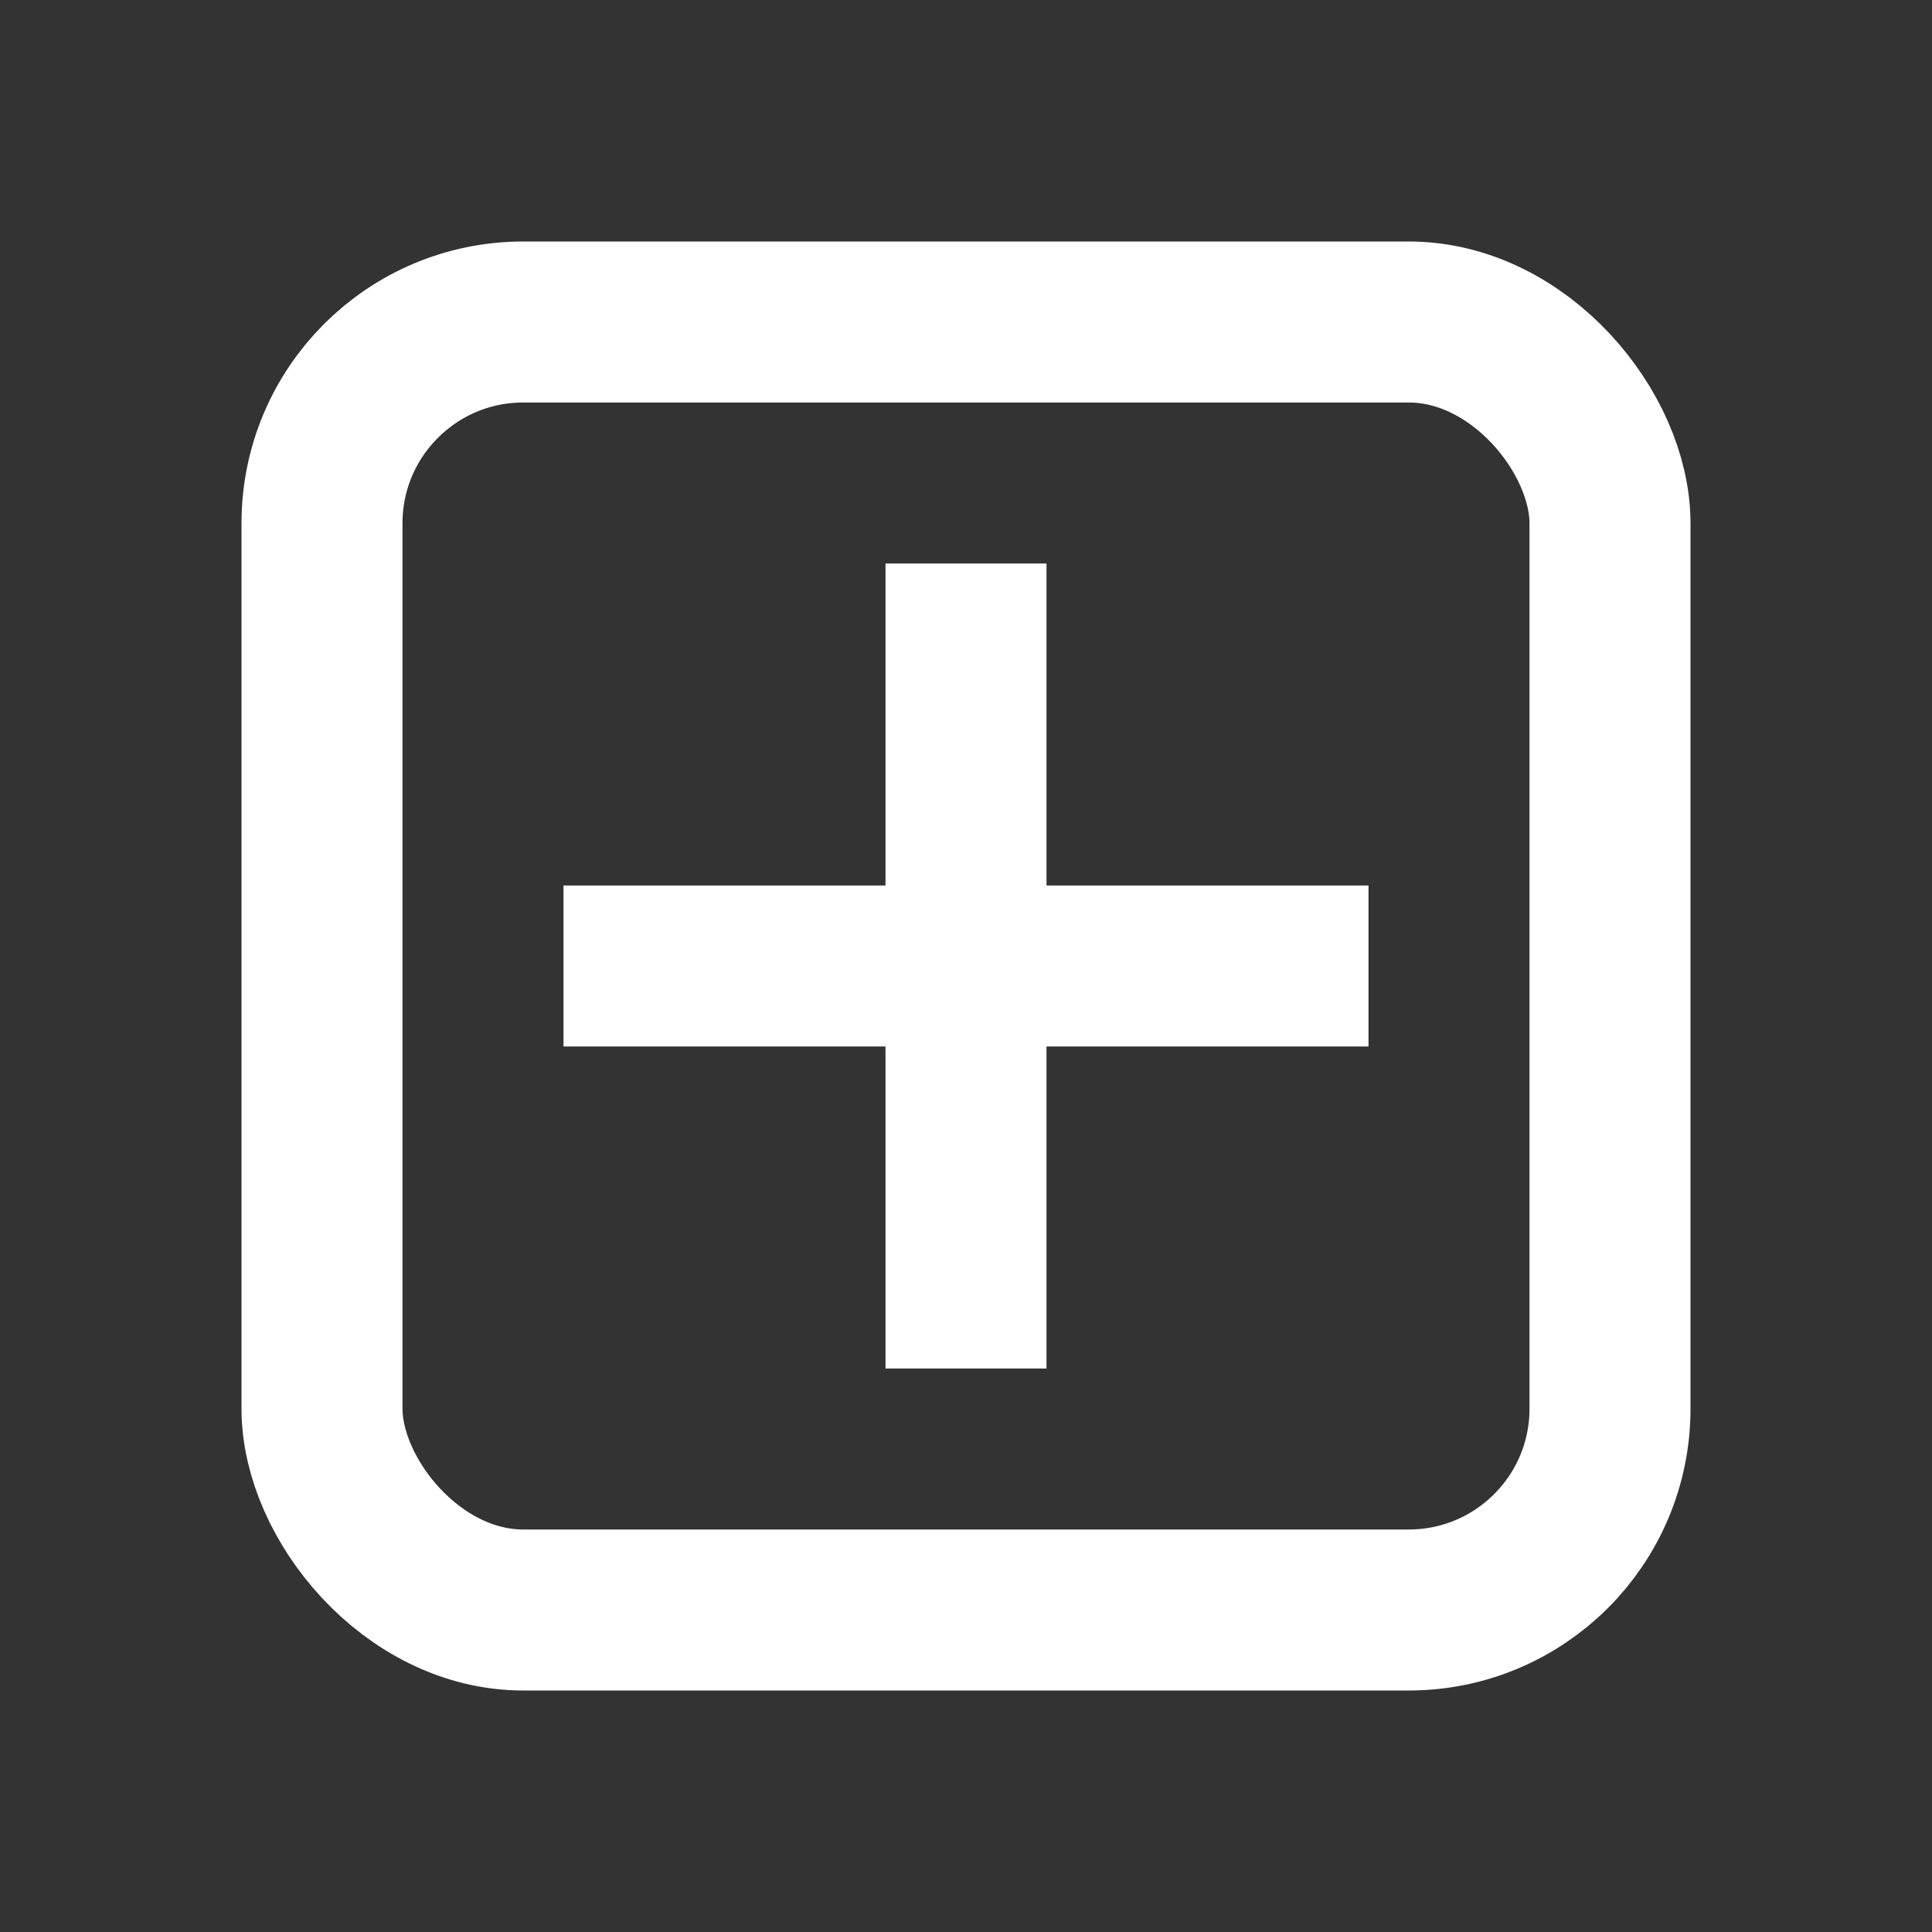 <svg width="24" height="24" viewBox="0 0 24 24" fill="none" xmlns="http://www.w3.org/2000/svg">
<rect x="0" y="0" width="24" height="24" fill="#333333" stroke="none"/>
<g clip-path="url(#clip0_5053_29)">
<rect x="4" y="4" width="16" height="16" rx="2.5" stroke="white" stroke-width="2"/>
<path d="M17 13H13V17H11V13H7V11H11V7H13V11H17V13Z" fill="white"/>
</g>
<defs>
<clipPath id="clip0_5053_29">
<rect width="24" height="24" fill="white"/>
</clipPath>
</defs>
</svg>
